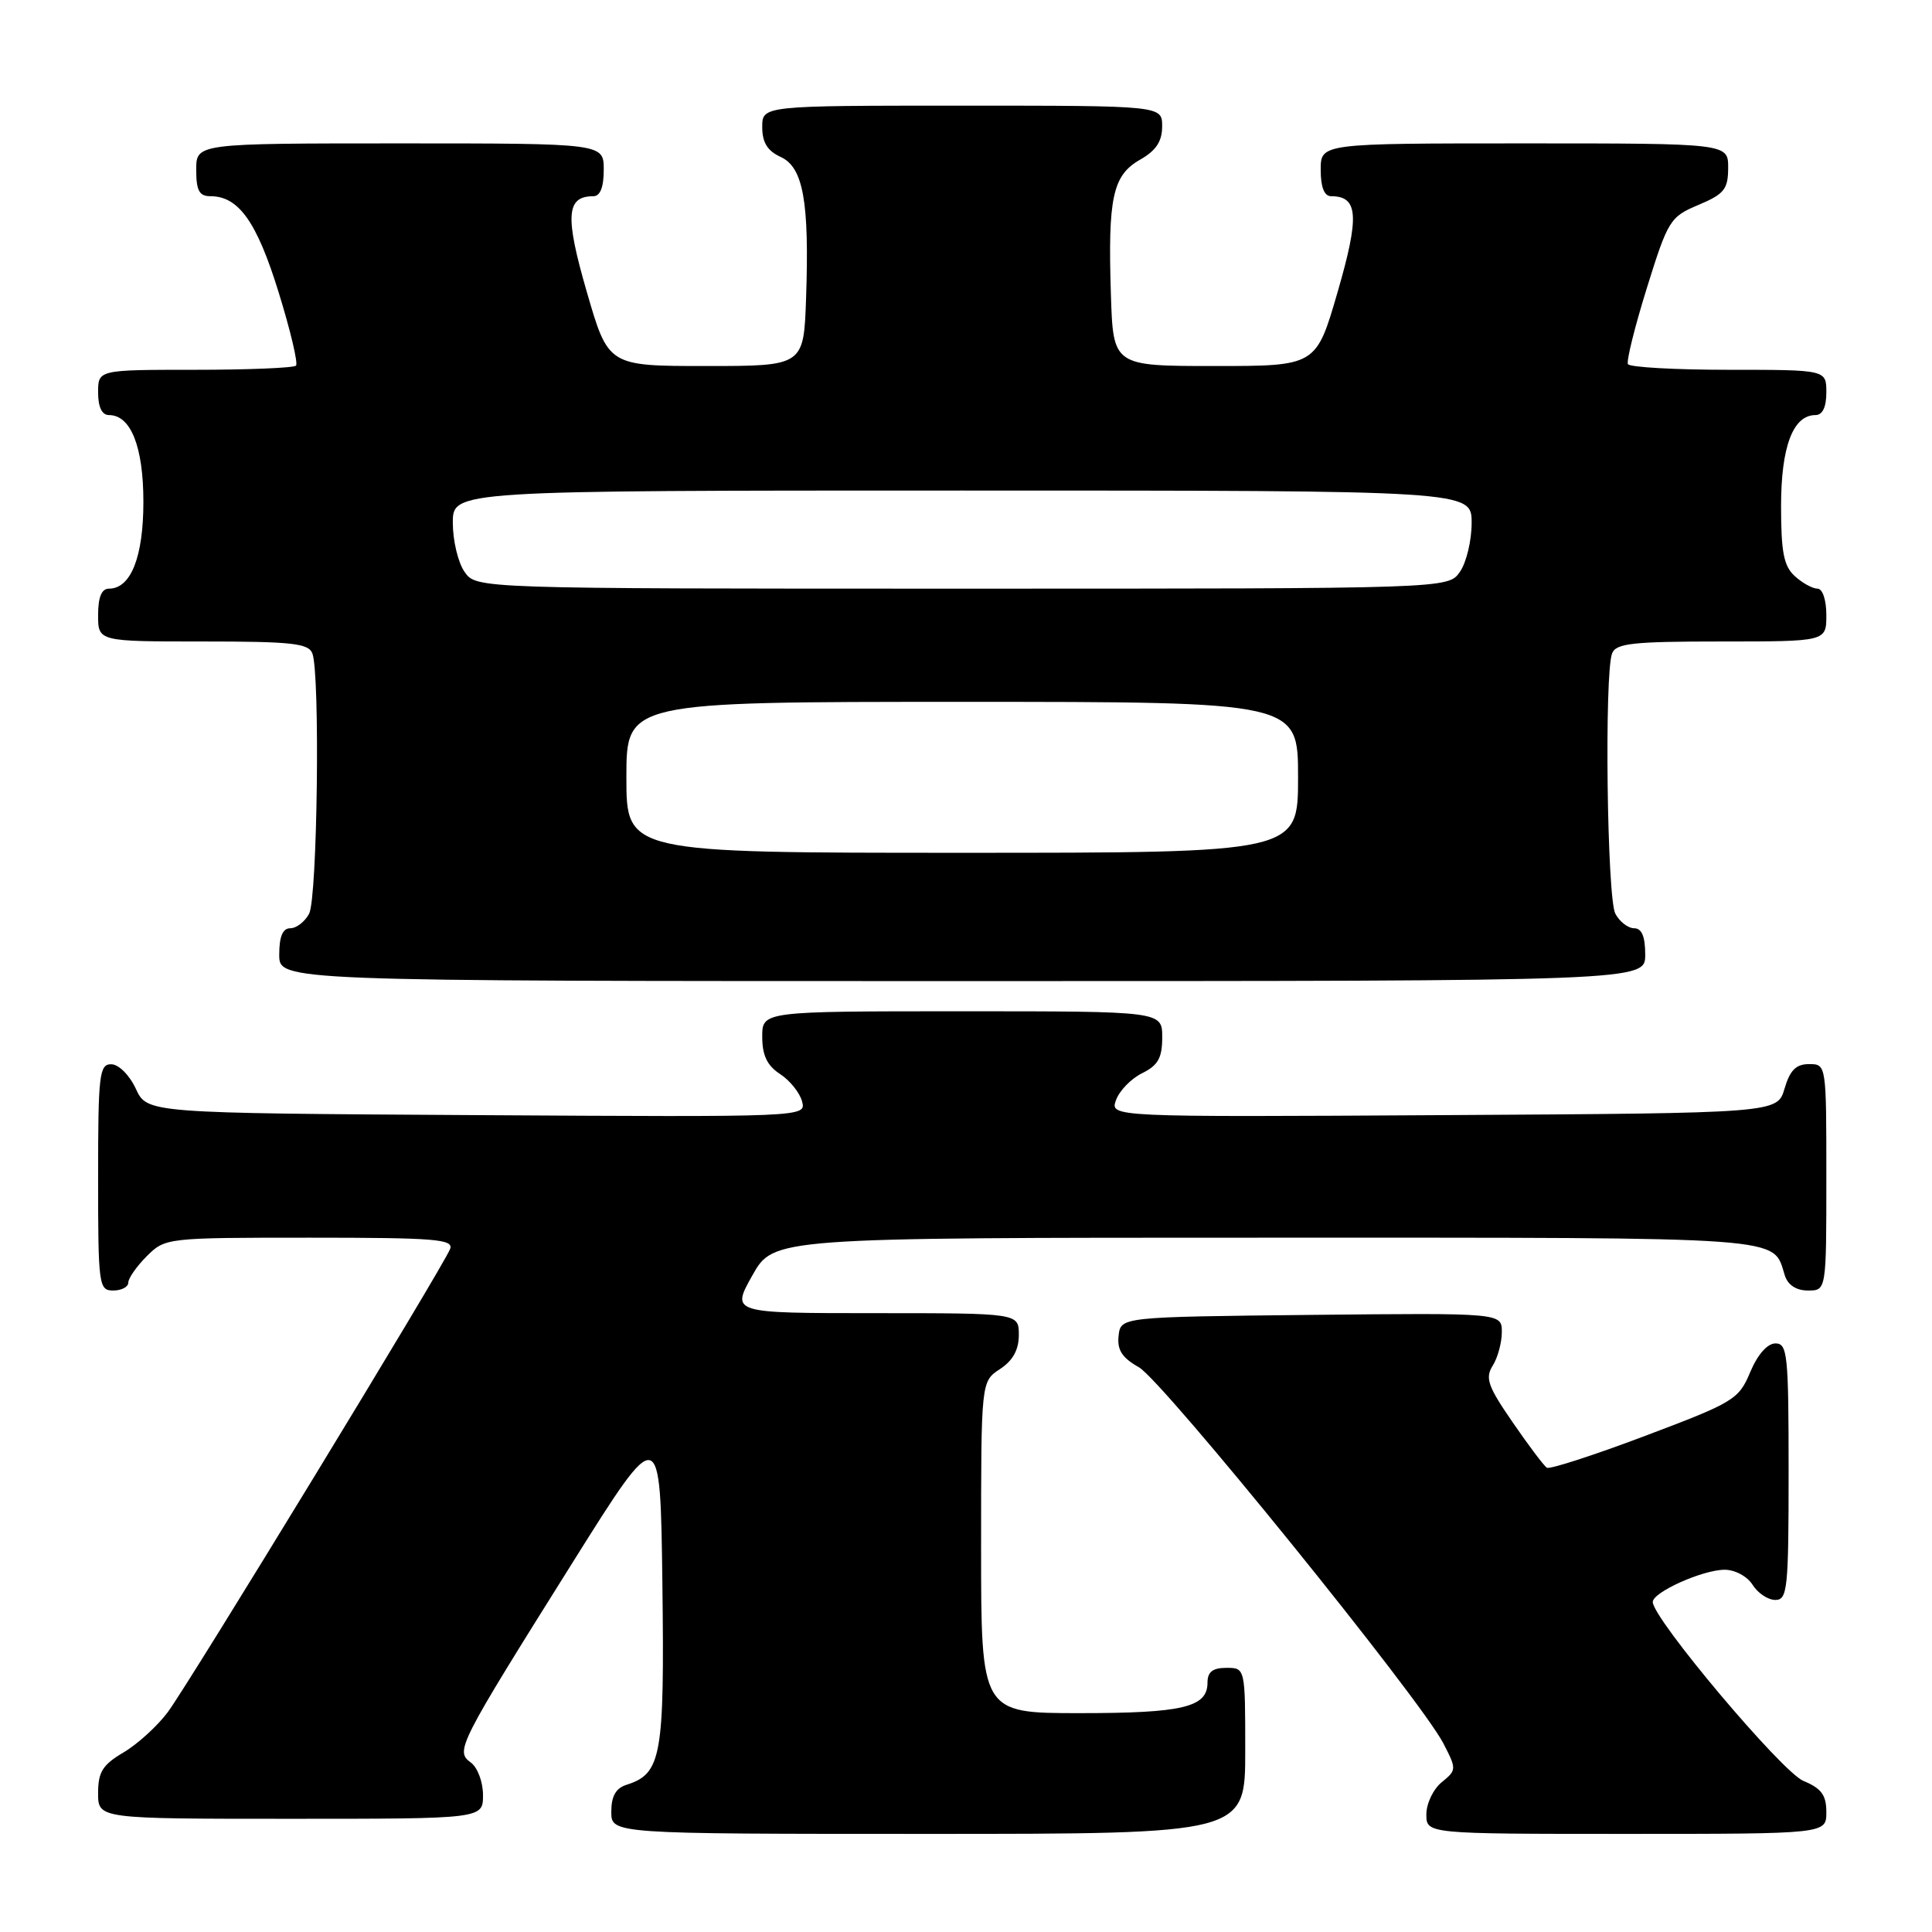 <?xml version="1.0" encoding="UTF-8" standalone="no"?>
<!DOCTYPE svg PUBLIC "-//W3C//DTD SVG 1.1//EN" "http://www.w3.org/Graphics/SVG/1.1/DTD/svg11.dtd" >
<svg xmlns="http://www.w3.org/2000/svg" xmlns:xlink="http://www.w3.org/1999/xlink" version="1.1" viewBox="0 0 256 256">
 <g >
 <path fill="currentColor"
d=" M 165.00 232.00 C 165.00 221.00 165.00 221.00 162.50 221.00 C 160.68 221.00 160.00 221.54 160.00 222.96 C 160.00 226.22 156.74 227.00 143.07 227.00 C 130.00 227.00 130.00 227.00 130.00 205.02 C 130.00 183.05 130.00 183.05 132.50 181.41 C 134.21 180.29 135.00 178.86 135.00 176.88 C 135.00 174.00 135.00 174.00 115.94 174.00 C 96.88 174.00 96.88 174.00 99.69 169.00 C 102.50 164.00 102.50 164.00 167.68 164.00 C 237.85 164.00 234.84 163.78 236.50 169.01 C 236.91 170.28 238.02 171.00 239.57 171.00 C 242.00 171.00 242.00 171.00 242.00 156.00 C 242.00 141.03 242.00 141.00 239.71 141.00 C 237.98 141.00 237.18 141.81 236.46 144.25 C 235.50 147.50 235.50 147.50 191.28 147.76 C 147.06 148.02 147.06 148.02 147.88 145.76 C 148.33 144.52 149.89 142.91 151.35 142.20 C 153.45 141.16 154.00 140.18 154.00 137.45 C 154.00 134.00 154.00 134.00 127.50 134.00 C 101.00 134.00 101.00 134.00 101.00 137.38 C 101.00 139.84 101.65 141.20 103.37 142.32 C 104.67 143.17 105.98 144.80 106.28 145.95 C 106.82 148.02 106.82 148.02 63.16 147.76 C 19.50 147.50 19.50 147.50 18.00 144.27 C 17.16 142.46 15.73 141.03 14.75 141.02 C 13.16 141.00 13.00 142.37 13.00 156.00 C 13.00 170.33 13.09 171.00 15.00 171.00 C 16.10 171.00 17.00 170.53 17.00 169.95 C 17.00 169.38 18.10 167.80 19.45 166.45 C 21.89 164.02 22.06 164.00 41.06 164.00 C 57.67 164.00 60.14 164.20 59.64 165.50 C 58.76 167.79 25.08 223.04 22.23 226.87 C 20.85 228.72 18.21 231.12 16.36 232.21 C 13.59 233.85 13.00 234.80 13.00 237.60 C 13.00 241.00 13.00 241.00 38.50 241.00 C 64.00 241.00 64.00 241.00 64.00 237.86 C 64.00 236.12 63.28 234.19 62.38 233.54 C 60.30 232.02 60.67 231.29 75.90 207.00 C 87.50 188.50 87.50 188.50 87.77 209.89 C 88.06 232.73 87.65 235.02 83.03 236.49 C 81.60 236.94 81.00 238.00 81.00 240.07 C 81.00 243.00 81.00 243.00 123.00 243.00 C 165.00 243.00 165.00 243.00 165.00 232.00 Z  M 242.00 240.12 C 242.00 237.86 241.35 236.97 238.96 235.98 C 236.11 234.80 219.00 214.47 219.00 212.27 C 219.00 210.97 225.63 208.00 228.53 208.00 C 229.90 208.00 231.53 208.88 232.23 210.00 C 232.92 211.10 234.27 212.00 235.24 212.00 C 236.85 212.00 237.00 210.56 237.00 195.00 C 237.00 179.47 236.85 178.00 235.25 178.01 C 234.18 178.02 232.89 179.48 231.91 181.82 C 230.39 185.44 229.76 185.82 217.99 190.26 C 211.21 192.82 205.35 194.72 204.97 194.48 C 204.59 194.25 202.55 191.54 200.44 188.47 C 197.15 183.70 196.76 182.61 197.79 180.96 C 198.46 179.90 199.00 177.89 199.00 176.50 C 199.00 173.97 199.00 173.97 173.75 174.23 C 148.50 174.50 148.50 174.50 148.22 177.00 C 148.01 178.88 148.68 179.91 150.91 181.17 C 154.06 182.94 188.20 225.11 191.25 231.00 C 193.02 234.43 193.02 234.54 191.03 236.16 C 189.91 237.07 189.00 238.99 189.00 240.41 C 189.00 243.00 189.00 243.00 215.50 243.00 C 242.00 243.00 242.00 243.00 242.00 240.12 Z  M 218.00 126.50 C 218.00 124.09 217.54 123.00 216.54 123.00 C 215.73 123.00 214.60 122.13 214.04 121.07 C 212.94 119.01 212.57 89.29 213.61 86.58 C 214.12 85.24 216.36 85.00 228.11 85.00 C 242.00 85.00 242.00 85.00 242.00 81.50 C 242.00 79.49 241.50 78.00 240.83 78.00 C 240.18 78.00 238.83 77.26 237.83 76.35 C 236.36 75.02 236.00 73.18 236.00 67.07 C 236.00 59.19 237.58 55.00 240.56 55.00 C 241.49 55.00 242.00 53.95 242.00 52.00 C 242.00 49.00 242.00 49.00 229.06 49.00 C 221.94 49.00 215.94 48.66 215.71 48.25 C 215.49 47.84 216.62 43.29 218.22 38.15 C 221.02 29.16 221.30 28.73 225.06 27.15 C 228.47 25.71 228.98 25.08 228.99 22.25 C 229.00 19.00 229.00 19.00 202.00 19.00 C 175.00 19.00 175.00 19.00 175.00 22.50 C 175.00 24.81 175.47 26.00 176.38 26.00 C 179.98 26.00 180.16 28.62 177.25 38.66 C 174.40 48.50 174.40 48.50 160.95 48.50 C 147.50 48.50 147.50 48.50 147.20 39.00 C 146.79 26.21 147.43 23.23 151.05 21.17 C 153.18 19.96 153.99 18.74 153.99 16.75 C 154.00 14.00 154.00 14.00 127.50 14.00 C 101.00 14.00 101.00 14.00 101.00 16.84 C 101.00 18.88 101.69 19.99 103.43 20.79 C 106.43 22.15 107.25 26.68 106.81 39.50 C 106.50 48.50 106.50 48.50 93.55 48.50 C 80.60 48.50 80.60 48.50 77.75 38.66 C 74.84 28.62 75.02 26.00 78.62 26.00 C 79.53 26.00 80.00 24.81 80.00 22.50 C 80.00 19.00 80.00 19.00 53.00 19.00 C 26.00 19.00 26.00 19.00 26.00 22.50 C 26.00 25.26 26.40 26.00 27.89 26.00 C 31.62 26.00 34.03 29.39 36.91 38.70 C 38.48 43.76 39.52 48.15 39.22 48.45 C 38.91 48.75 32.89 49.00 25.83 49.00 C 13.00 49.00 13.00 49.00 13.00 52.00 C 13.00 53.95 13.51 55.00 14.44 55.00 C 17.34 55.00 19.00 59.20 19.00 66.50 C 19.00 73.80 17.34 78.00 14.44 78.00 C 13.46 78.00 13.00 79.12 13.00 81.50 C 13.00 85.00 13.00 85.00 26.89 85.00 C 38.64 85.00 40.88 85.24 41.39 86.58 C 42.43 89.29 42.06 119.01 40.96 121.07 C 40.40 122.13 39.27 123.00 38.46 123.00 C 37.46 123.00 37.00 124.09 37.00 126.50 C 37.00 130.00 37.00 130.00 127.50 130.00 C 218.00 130.00 218.00 130.00 218.00 126.50 Z  M 83.00 103.00 C 83.00 93.00 83.00 93.00 127.50 93.00 C 172.00 93.00 172.00 93.00 172.00 103.00 C 172.00 113.00 172.00 113.00 127.50 113.00 C 83.00 113.00 83.00 113.00 83.00 103.00 Z  M 61.56 75.78 C 60.70 74.56 60.00 71.63 60.00 69.28 C 60.00 65.00 60.00 65.00 127.50 65.00 C 195.00 65.00 195.00 65.00 195.00 69.28 C 195.00 71.63 194.30 74.56 193.44 75.78 C 191.89 78.00 191.89 78.00 127.50 78.00 C 63.11 78.00 63.11 78.00 61.56 75.78 Z "/>
</g>
</svg>